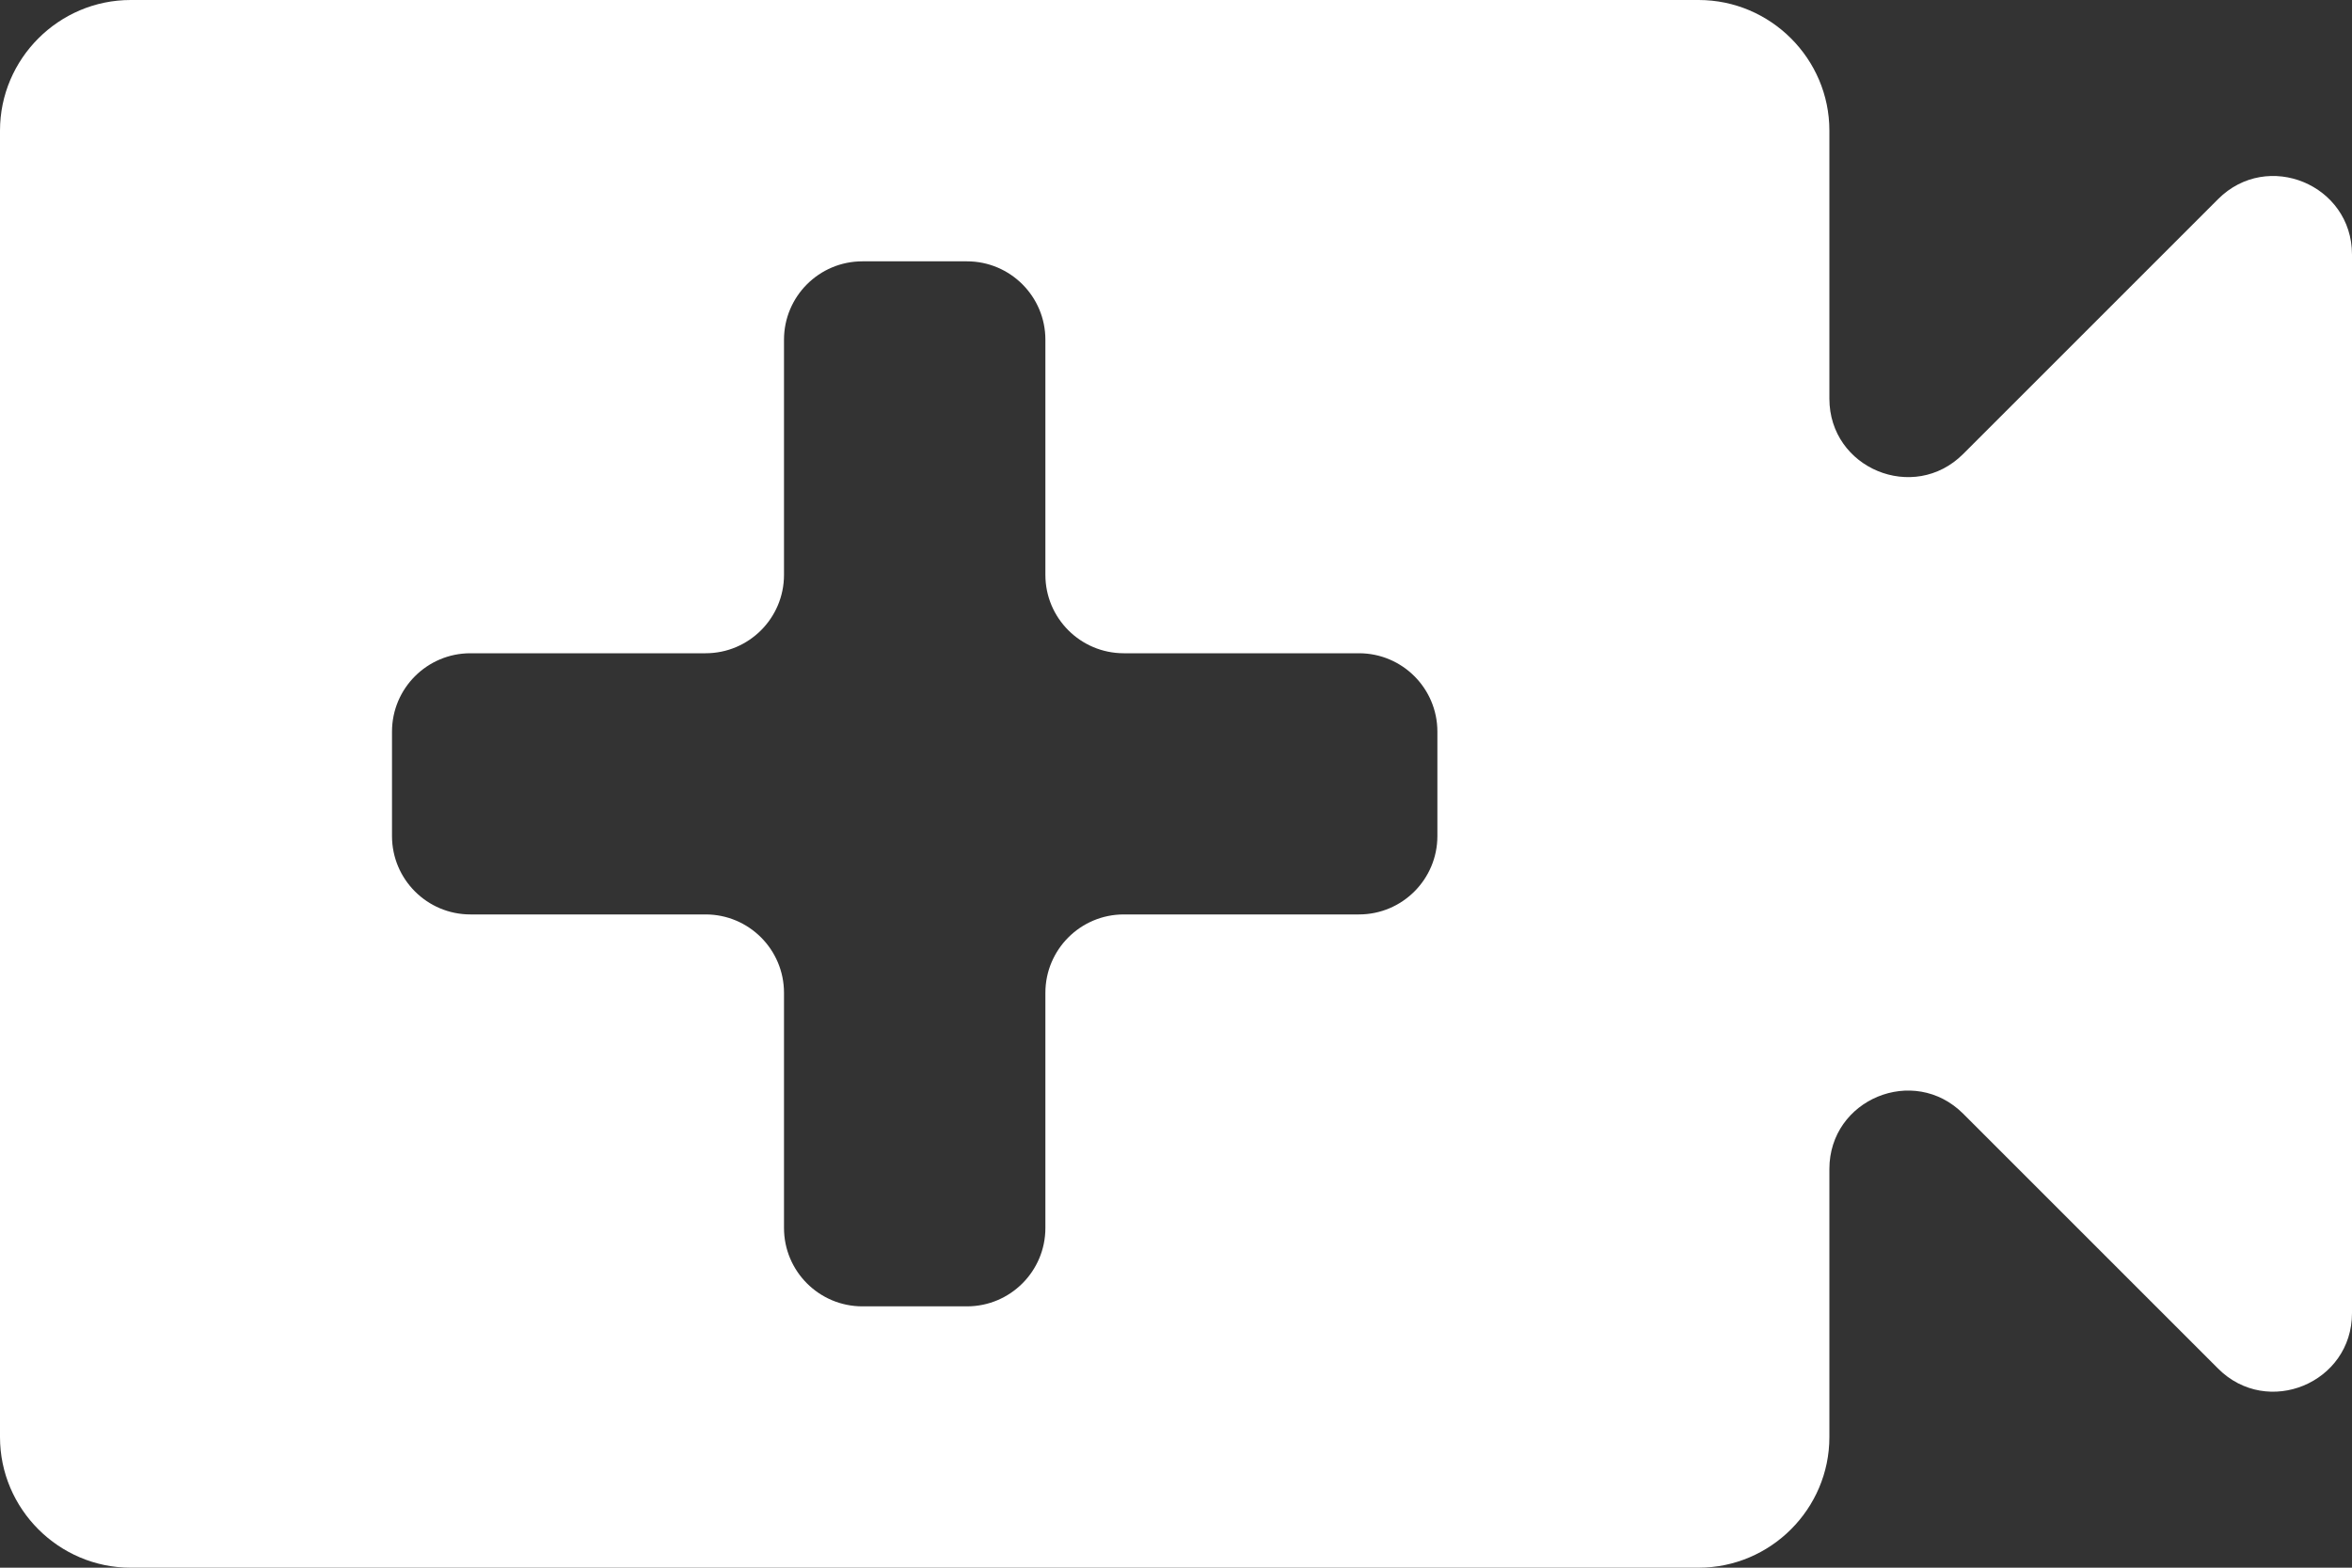 <svg width="15" height="10" viewBox="0 0 15 10" fill="none" xmlns="http://www.w3.org/2000/svg">
<rect x="0" y="0" width="15" height="10" fill="#333333" stroke="none"/>
<path d="M12.52 2.896C12.205 3.211 11.667 2.988 11.667 2.543V0.833C11.667 0.375 11.292 0 10.833 0H0.833C0.375 0 0 0.375 0 0.833V9.167C0 9.625 0.375 10 0.833 10H10.833C11.292 10 11.667 9.625 11.667 9.167V7.457C11.667 7.012 12.205 6.789 12.52 7.104L14.146 8.73C14.461 9.045 15 8.822 15 8.376V1.624C15 1.178 14.461 0.955 14.146 1.27L12.52 2.896ZM9.167 5.333C9.167 5.609 8.943 5.833 8.667 5.833H7.167C6.891 5.833 6.667 6.057 6.667 6.333V7.833C6.667 8.109 6.443 8.333 6.167 8.333H5.5C5.224 8.333 5 8.109 5 7.833V6.333C5 6.057 4.776 5.833 4.5 5.833H3C2.724 5.833 2.5 5.609 2.5 5.333V4.667C2.5 4.391 2.724 4.167 3 4.167H4.5C4.776 4.167 5 3.943 5 3.667V2.167C5 1.891 5.224 1.667 5.5 1.667H6.167C6.443 1.667 6.667 1.891 6.667 2.167V3.667C6.667 3.943 6.891 4.167 7.167 4.167H8.667C8.943 4.167 9.167 4.391 9.167 4.667V5.333Z" fill="white"/>
</svg>

